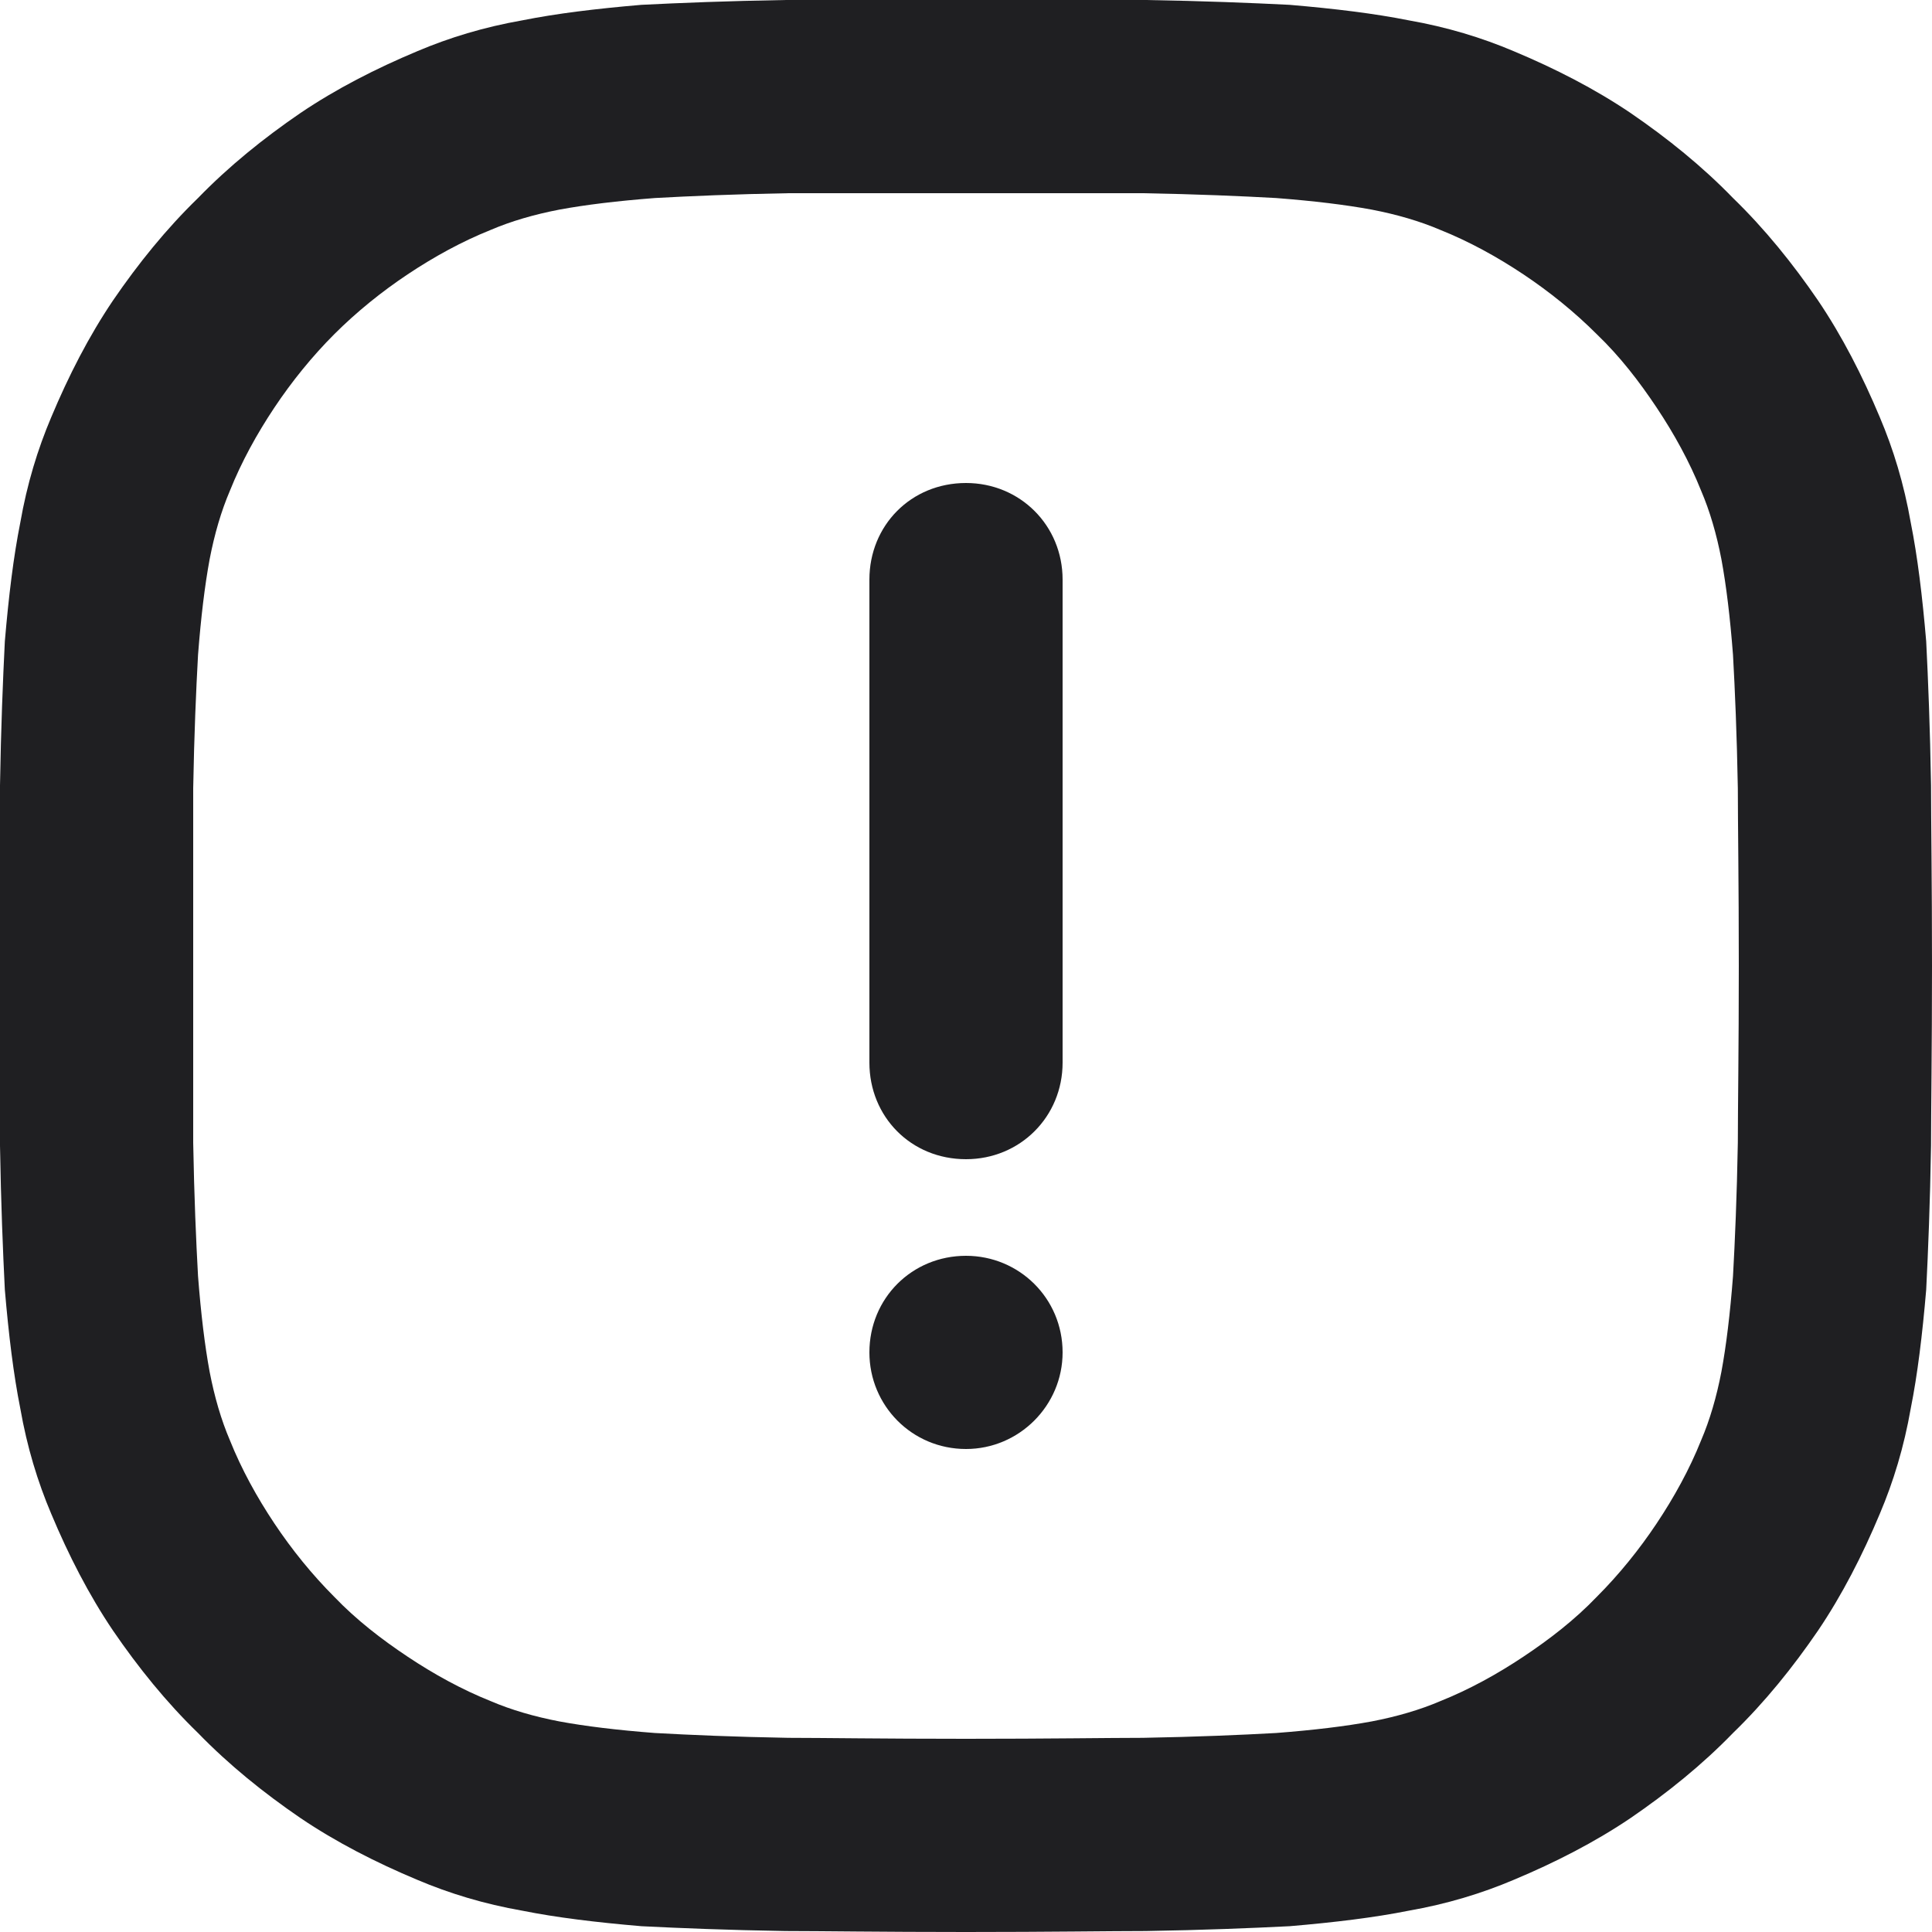 <svg width="20" height="20" viewBox="0 0 20 20" fill="none" xmlns="http://www.w3.org/2000/svg">
<path fill-rule="evenodd" clip-rule="evenodd" d="M3.11 18.82C3.48 19.07 3.89 19.28 4.32 19.46C4.65 19.6 5.01 19.71 5.41 19.78C5.76 19.85 6.17 19.9 6.64 19.94C7.04 19.96 7.53 19.98 8.13 19.99C8.5 19.99 9.12 20 10 20C10.87 20 11.49 19.99 11.86 19.99C12.46 19.98 12.95 19.96 13.35 19.94C13.82 19.9 14.23 19.85 14.58 19.78C14.98 19.71 15.34 19.6 15.67 19.46C16.1 19.28 16.51 19.07 16.88 18.82C17.26 18.56 17.62 18.27 17.94 17.94C18.27 17.62 18.56 17.26 18.82 16.88C19.07 16.51 19.28 16.1 19.46 15.67C19.6 15.34 19.71 14.98 19.78 14.58C19.85 14.23 19.9 13.82 19.94 13.35C19.96 12.95 19.98 12.46 19.99 11.86C19.99 11.49 20 10.87 20 10C20 9.12 19.99 8.5 19.99 8.13C19.98 7.53 19.96 7.04 19.94 6.64C19.9 6.17 19.85 5.76 19.78 5.41C19.71 5.01 19.6 4.65 19.46 4.32C19.28 3.89 19.07 3.48 18.82 3.11C18.56 2.73 18.27 2.37 17.94 2.05C17.62 1.72 17.26 1.43 16.88 1.17C16.51 0.92 16.1 0.71 15.67 0.53C15.34 0.39 14.98 0.28 14.58 0.21C14.23 0.14 13.82 0.09 13.35 0.05C12.95 0.03 12.46 0.01 11.86 0C11.49 0 10.87 0 10 0C9.12 0 8.5 0 8.13 0C7.53 0.01 7.04 0.03 6.64 0.05C6.17 0.09 5.76 0.14 5.41 0.21C5.01 0.28 4.65 0.39 4.32 0.53C3.89 0.71 3.48 0.92 3.11 1.17C2.73 1.43 2.37 1.72 2.05 2.05C1.72 2.37 1.43 2.73 1.17 3.11C0.92 3.48 0.71 3.89 0.53 4.32C0.39 4.65 0.28 5.01 0.21 5.41C0.14 5.76 0.09 6.17 0.05 6.64C0.03 7.04 0.01 7.53 0 8.13C0 8.5 0 9.12 0 10C0 10.87 0 11.49 0 11.86C0.01 12.46 0.03 12.95 0.05 13.35C0.09 13.82 0.14 14.23 0.21 14.58C0.28 14.98 0.39 15.34 0.53 15.67C0.71 16.1 0.92 16.51 1.17 16.88C1.43 17.26 1.72 17.62 2.05 17.94C2.37 18.27 2.73 18.56 3.11 18.82ZM5.79 17.82C5.53 17.77 5.29 17.7 5.08 17.61C4.78 17.49 4.49 17.33 4.22 17.15C3.95 16.97 3.69 16.77 3.46 16.53C3.23 16.3 3.02 16.04 2.84 15.77C2.66 15.5 2.5 15.21 2.38 14.91C2.29 14.7 2.22 14.46 2.17 14.2C2.12 13.93 2.08 13.6 2.05 13.21C2.03 12.85 2.01 12.39 2 11.83C2 11.48 2 10.86 2 10C2 9.13 2 8.51 2 8.16C2.01 7.6 2.03 7.14 2.05 6.78C2.08 6.39 2.12 6.06 2.17 5.79C2.22 5.53 2.29 5.29 2.38 5.08C2.5 4.78 2.66 4.49 2.84 4.22C3.02 3.95 3.23 3.69 3.46 3.46C3.69 3.23 3.95 3.02 4.22 2.84C4.49 2.66 4.78 2.5 5.08 2.38C5.29 2.29 5.53 2.22 5.79 2.17C6.06 2.12 6.39 2.08 6.78 2.05C7.14 2.03 7.6 2.01 8.16 2C8.51 2 9.13 2 10 2C10.86 2 11.48 2 11.83 2C12.39 2.01 12.85 2.03 13.21 2.05C13.6 2.08 13.93 2.12 14.2 2.17C14.46 2.22 14.7 2.29 14.91 2.38C15.21 2.5 15.5 2.66 15.77 2.84C16.04 3.02 16.3 3.23 16.53 3.46C16.77 3.69 16.97 3.95 17.15 4.22C17.33 4.49 17.49 4.78 17.61 5.08C17.7 5.29 17.77 5.53 17.82 5.79C17.87 6.06 17.91 6.39 17.94 6.78C17.96 7.14 17.98 7.6 17.99 8.16C17.99 8.51 18 9.13 18 10C18 10.86 17.99 11.48 17.99 11.83C17.98 12.39 17.96 12.85 17.94 13.21C17.91 13.6 17.87 13.93 17.82 14.2C17.77 14.46 17.7 14.7 17.61 14.91C17.49 15.21 17.33 15.5 17.15 15.77C16.97 16.04 16.76 16.3 16.53 16.53C16.3 16.77 16.04 16.97 15.77 17.15C15.5 17.33 15.21 17.49 14.91 17.61C14.7 17.7 14.46 17.77 14.2 17.82C13.93 17.87 13.6 17.91 13.21 17.94C12.85 17.96 12.39 17.98 11.83 17.99C11.48 17.99 10.86 18 10 18C9.13 18 8.51 17.99 8.16 17.99C7.6 17.98 7.14 17.96 6.78 17.94C6.39 17.91 6.06 17.87 5.79 17.82ZM11 6C11 5.44 10.56 5 10 5C9.43 5 9 5.44 9 6V11C9 11.56 9.43 12 10 12C10.56 12 11 11.56 11 11V6ZM11 14C11 14.55 10.55 15 10 15C9.44 15 9 14.55 9 14C9 13.44 9.44 13 10 13C10.55 13 11 13.44 11 14Z" fill="#1F1F22"/>
</svg>
